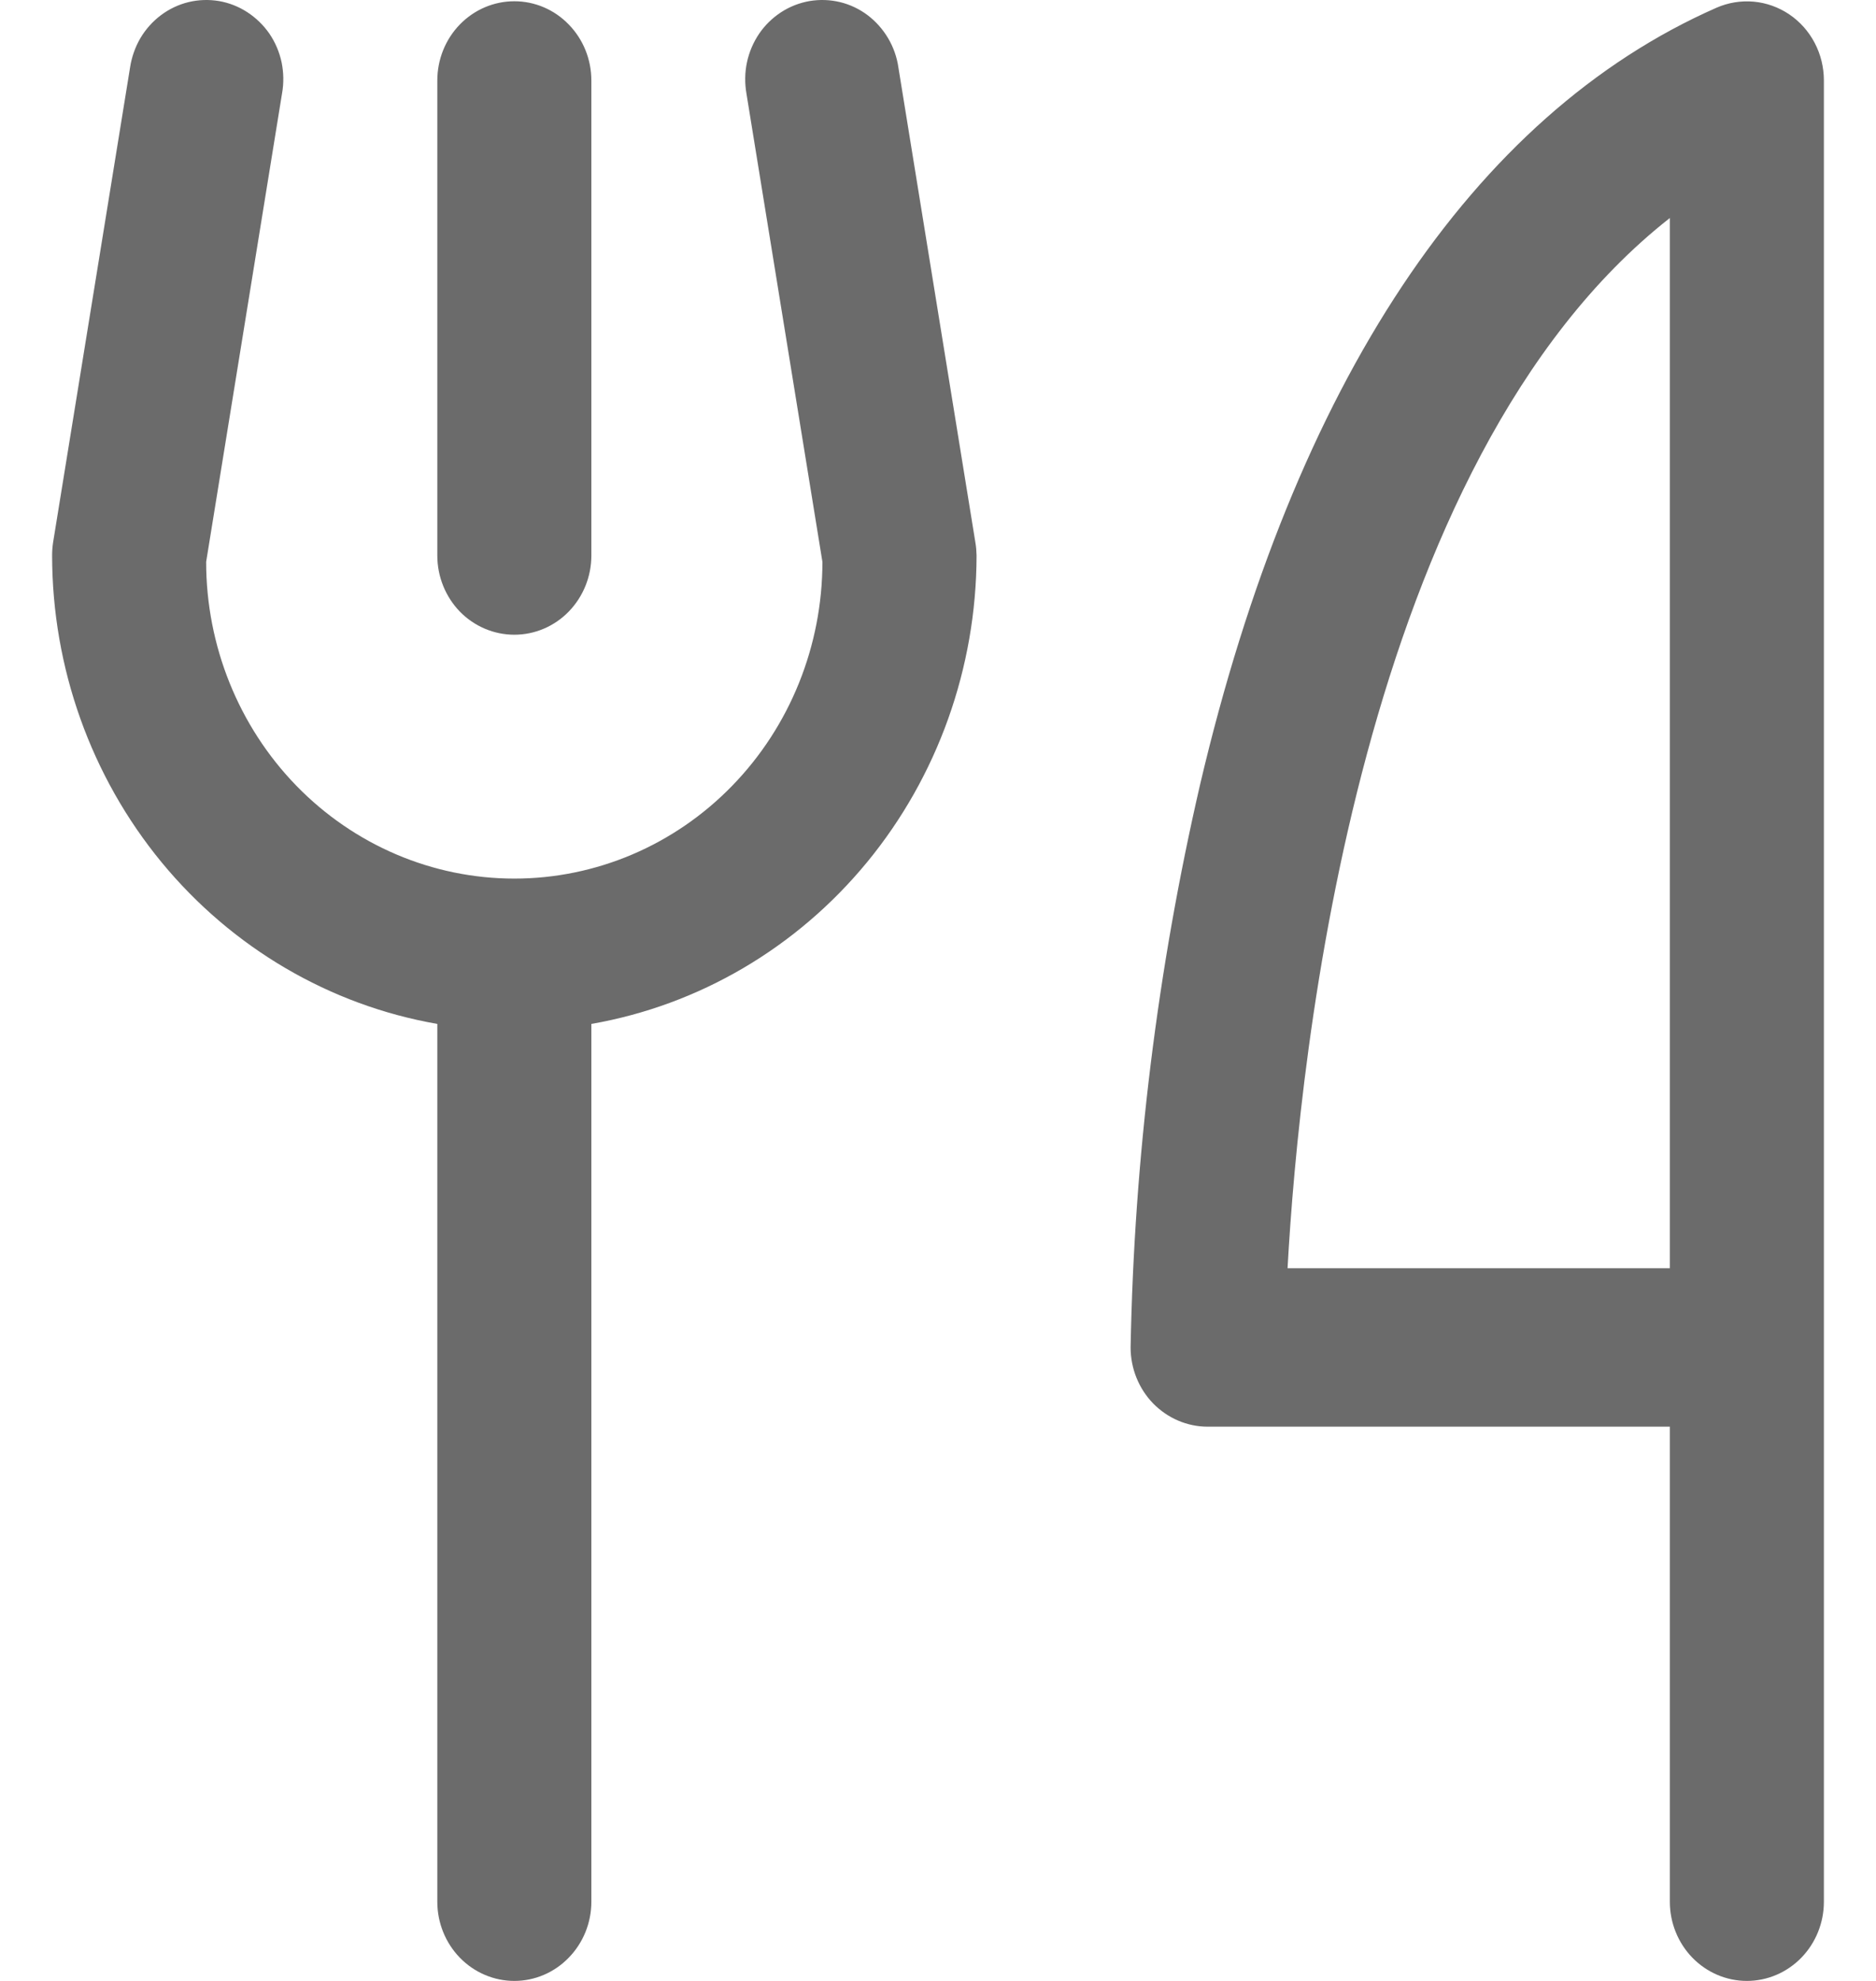 <svg width="18" height="19" viewBox="0 0 18 19" fill="none" xmlns="http://www.w3.org/2000/svg">
<path d="M4.196 5.329V0.772C4.196 0.57 4.274 0.377 4.412 0.235C4.551 0.092 4.739 0.012 4.935 0.012C5.131 0.012 5.319 0.092 5.457 0.235C5.596 0.377 5.674 0.57 5.674 0.772V5.329C5.674 5.53 5.596 5.723 5.457 5.866C5.319 6.008 5.131 6.088 4.935 6.088C4.739 6.088 4.551 6.008 4.412 5.866C4.274 5.723 4.196 5.53 4.196 5.329ZM17.5 0.772V18.241C17.5 18.442 17.422 18.635 17.284 18.777C17.145 18.92 16.957 19 16.761 19C16.565 19 16.377 18.92 16.238 18.777C16.1 18.635 16.022 18.442 16.022 18.241V13.684H11.587C11.391 13.684 11.203 13.603 11.064 13.461C10.926 13.319 10.848 13.125 10.848 12.924C10.882 11.105 11.106 9.294 11.515 7.524C12.418 3.68 14.131 1.103 16.47 0.074C16.582 0.025 16.705 0.005 16.827 0.016C16.948 0.027 17.066 0.069 17.168 0.138C17.27 0.207 17.354 0.301 17.412 0.412C17.47 0.523 17.5 0.646 17.5 0.772ZM16.022 2.091C13.05 4.424 12.467 10.106 12.354 12.164H16.022V2.091ZM8.62 0.647C8.606 0.548 8.572 0.452 8.521 0.366C8.47 0.28 8.403 0.205 8.324 0.145C8.245 0.086 8.155 0.043 8.059 0.02C7.964 -0.003 7.865 -0.006 7.768 0.01C7.671 0.027 7.578 0.063 7.495 0.117C7.412 0.171 7.34 0.241 7.284 0.323C7.228 0.406 7.188 0.499 7.167 0.598C7.146 0.696 7.145 0.798 7.162 0.897L7.891 5.389C7.891 6.194 7.58 6.967 7.025 7.537C6.471 8.107 5.719 8.427 4.935 8.427C4.151 8.427 3.399 8.107 2.844 7.537C2.29 6.967 1.978 6.194 1.978 5.389L2.706 0.897C2.724 0.798 2.722 0.696 2.702 0.598C2.681 0.499 2.641 0.406 2.585 0.323C2.528 0.241 2.456 0.171 2.373 0.117C2.29 0.063 2.198 0.027 2.101 0.01C2.004 -0.006 1.905 -0.003 1.81 0.02C1.714 0.043 1.624 0.086 1.545 0.145C1.465 0.205 1.398 0.28 1.347 0.366C1.297 0.452 1.263 0.548 1.248 0.647L0.509 5.205C0.503 5.246 0.5 5.287 0.5 5.329C0.501 6.405 0.873 7.447 1.549 8.269C2.226 9.091 3.163 9.641 4.196 9.821V18.241C4.196 18.442 4.274 18.635 4.412 18.777C4.551 18.92 4.739 19 4.935 19C5.131 19 5.319 18.92 5.457 18.777C5.596 18.635 5.674 18.442 5.674 18.241V9.821C6.707 9.641 7.644 9.091 8.32 8.269C8.996 7.447 9.368 6.405 9.37 5.329C9.369 5.287 9.366 5.246 9.359 5.205L8.62 0.647Z" fill="#6B6B6B"/>
</svg>
